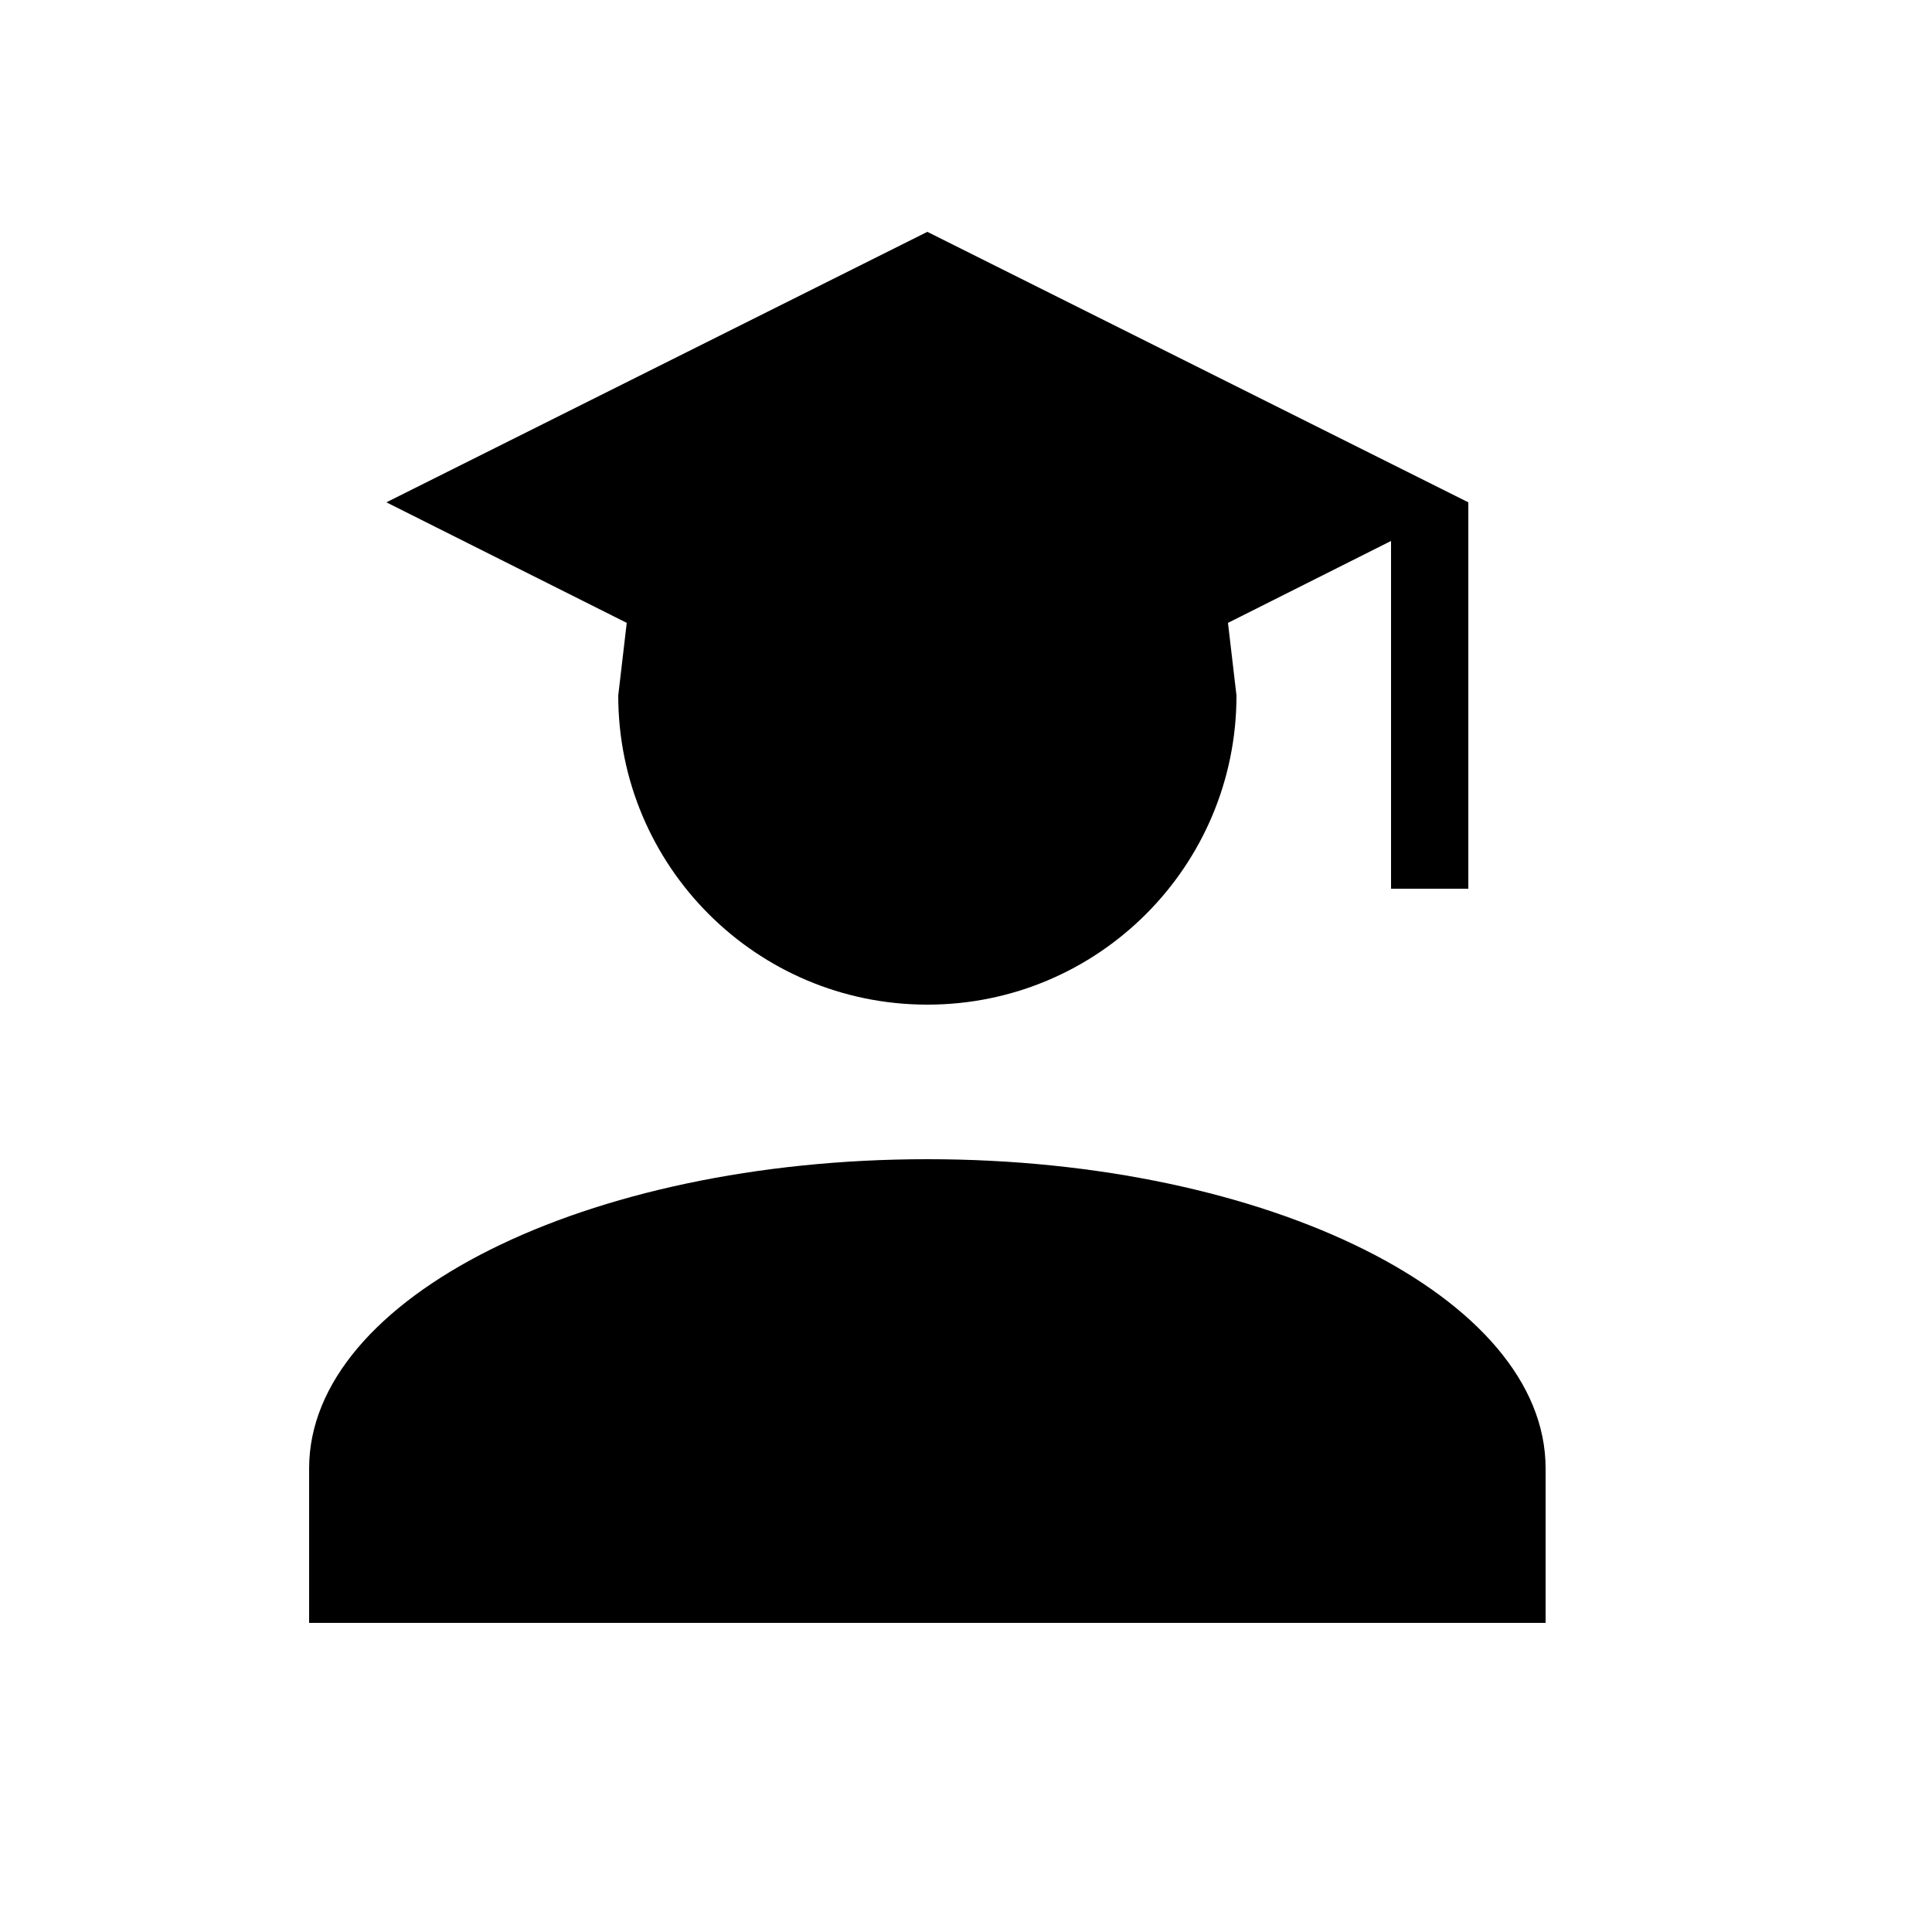 <svg width="50" height="50" viewBox="0 0 50 50" fill="none" xmlns="http://www.w3.org/2000/svg">
<path d="M32 18C32 22.42 28.42 26 24 26C19.58 26 16 22.42 16 18L16.22 16.12L10 13L24 6L38 13V23H36V14L31.78 16.12L32 18ZM24 30C32.84 30 40 33.58 40 38V42H8V38C8 33.58 15.16 30 24 30Z" fill="black"/>
</svg>
